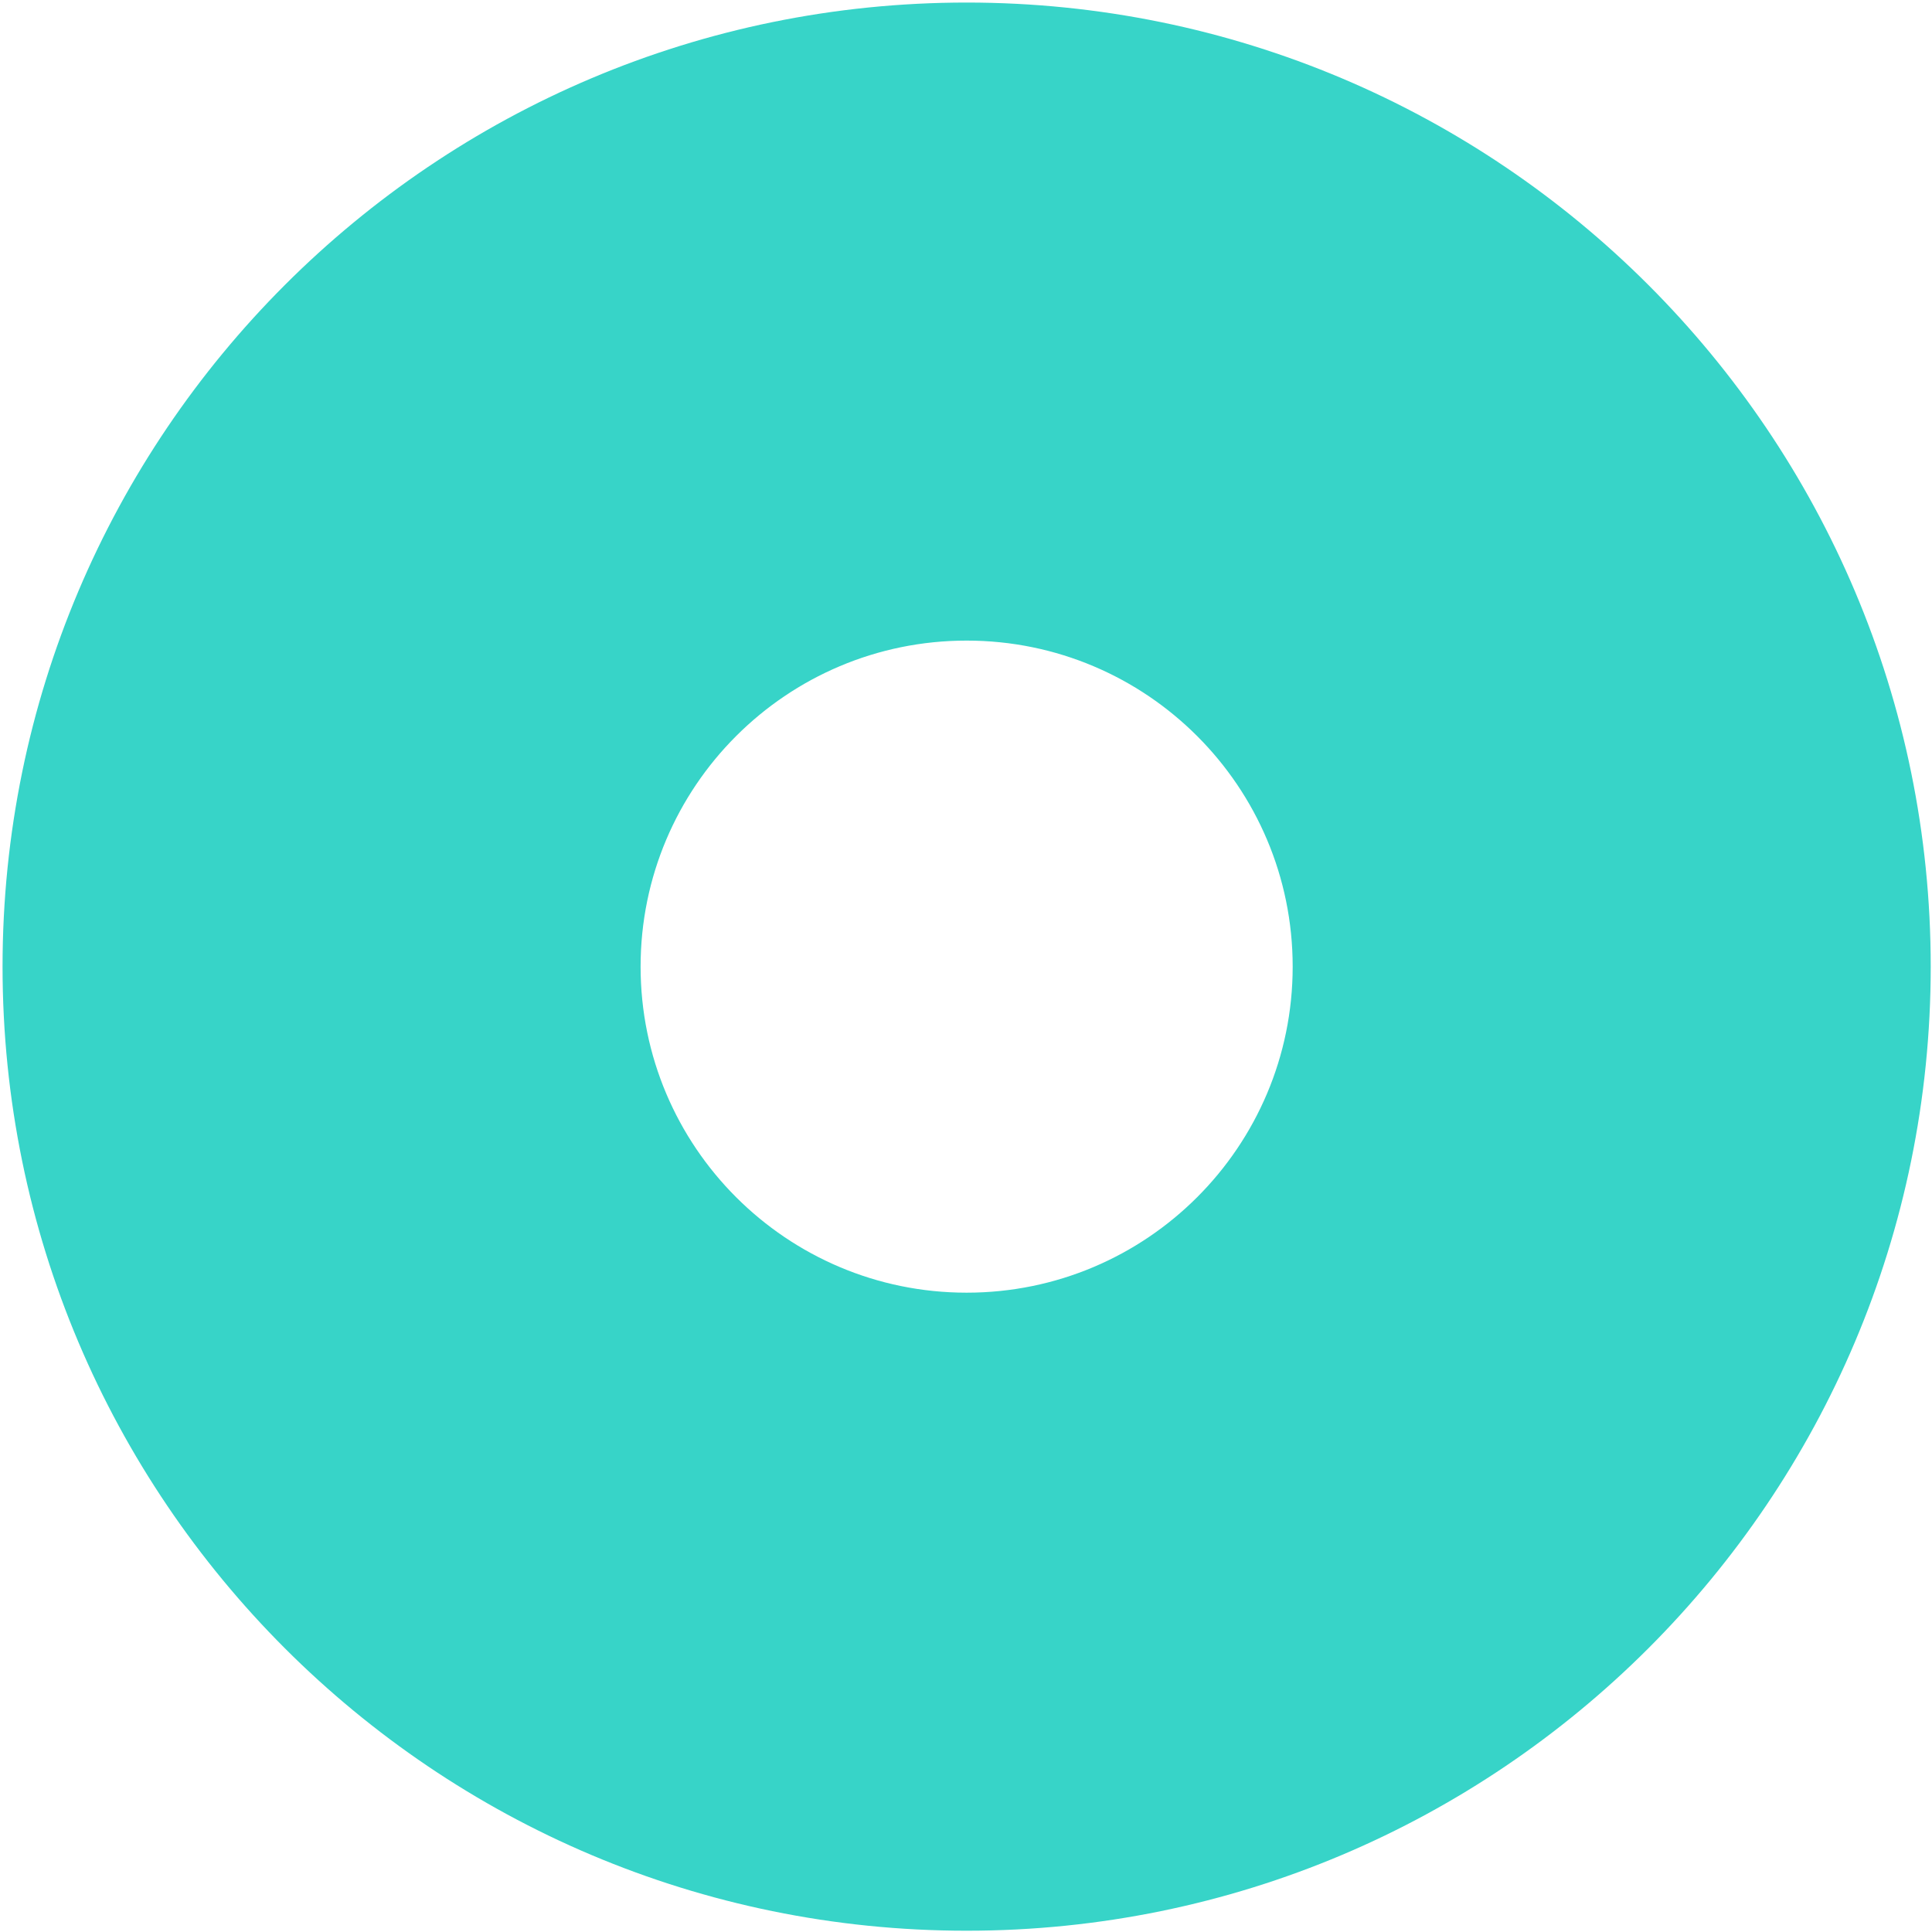 <svg width="1514" height="1514" version="1.1" xmlns="http://www.w3.org/2000/svg" xmlns:xlink="http://www.w3.org/1999/xlink"><defs><path d="M757.5 1513C340.249 1513 2 1174.751 2 757.5S340.249 2 757.5 2 1513 340.249 1513 757.5 1174.751 1513 757.5 1513zm0-500c141.109 0 255.5-114.391 255.5-255.5C1013 616.391 898.609 502 757.5 502 616.391 502 502 616.391 502 757.5c0 141.109 114.391 255.5 255.5 255.5z" id="path-1"/></defs><g id="Branding-/-Big-/-shape_circle" stroke="none" stroke-width="1" fill="none" fill-rule="evenodd"><mask id="mask-2" fill="#fff"><use xlink:href="#path-1"/></mask><use id="Mask" fill="#37D4C8" xlink:href="#path-1"/></g></svg>
